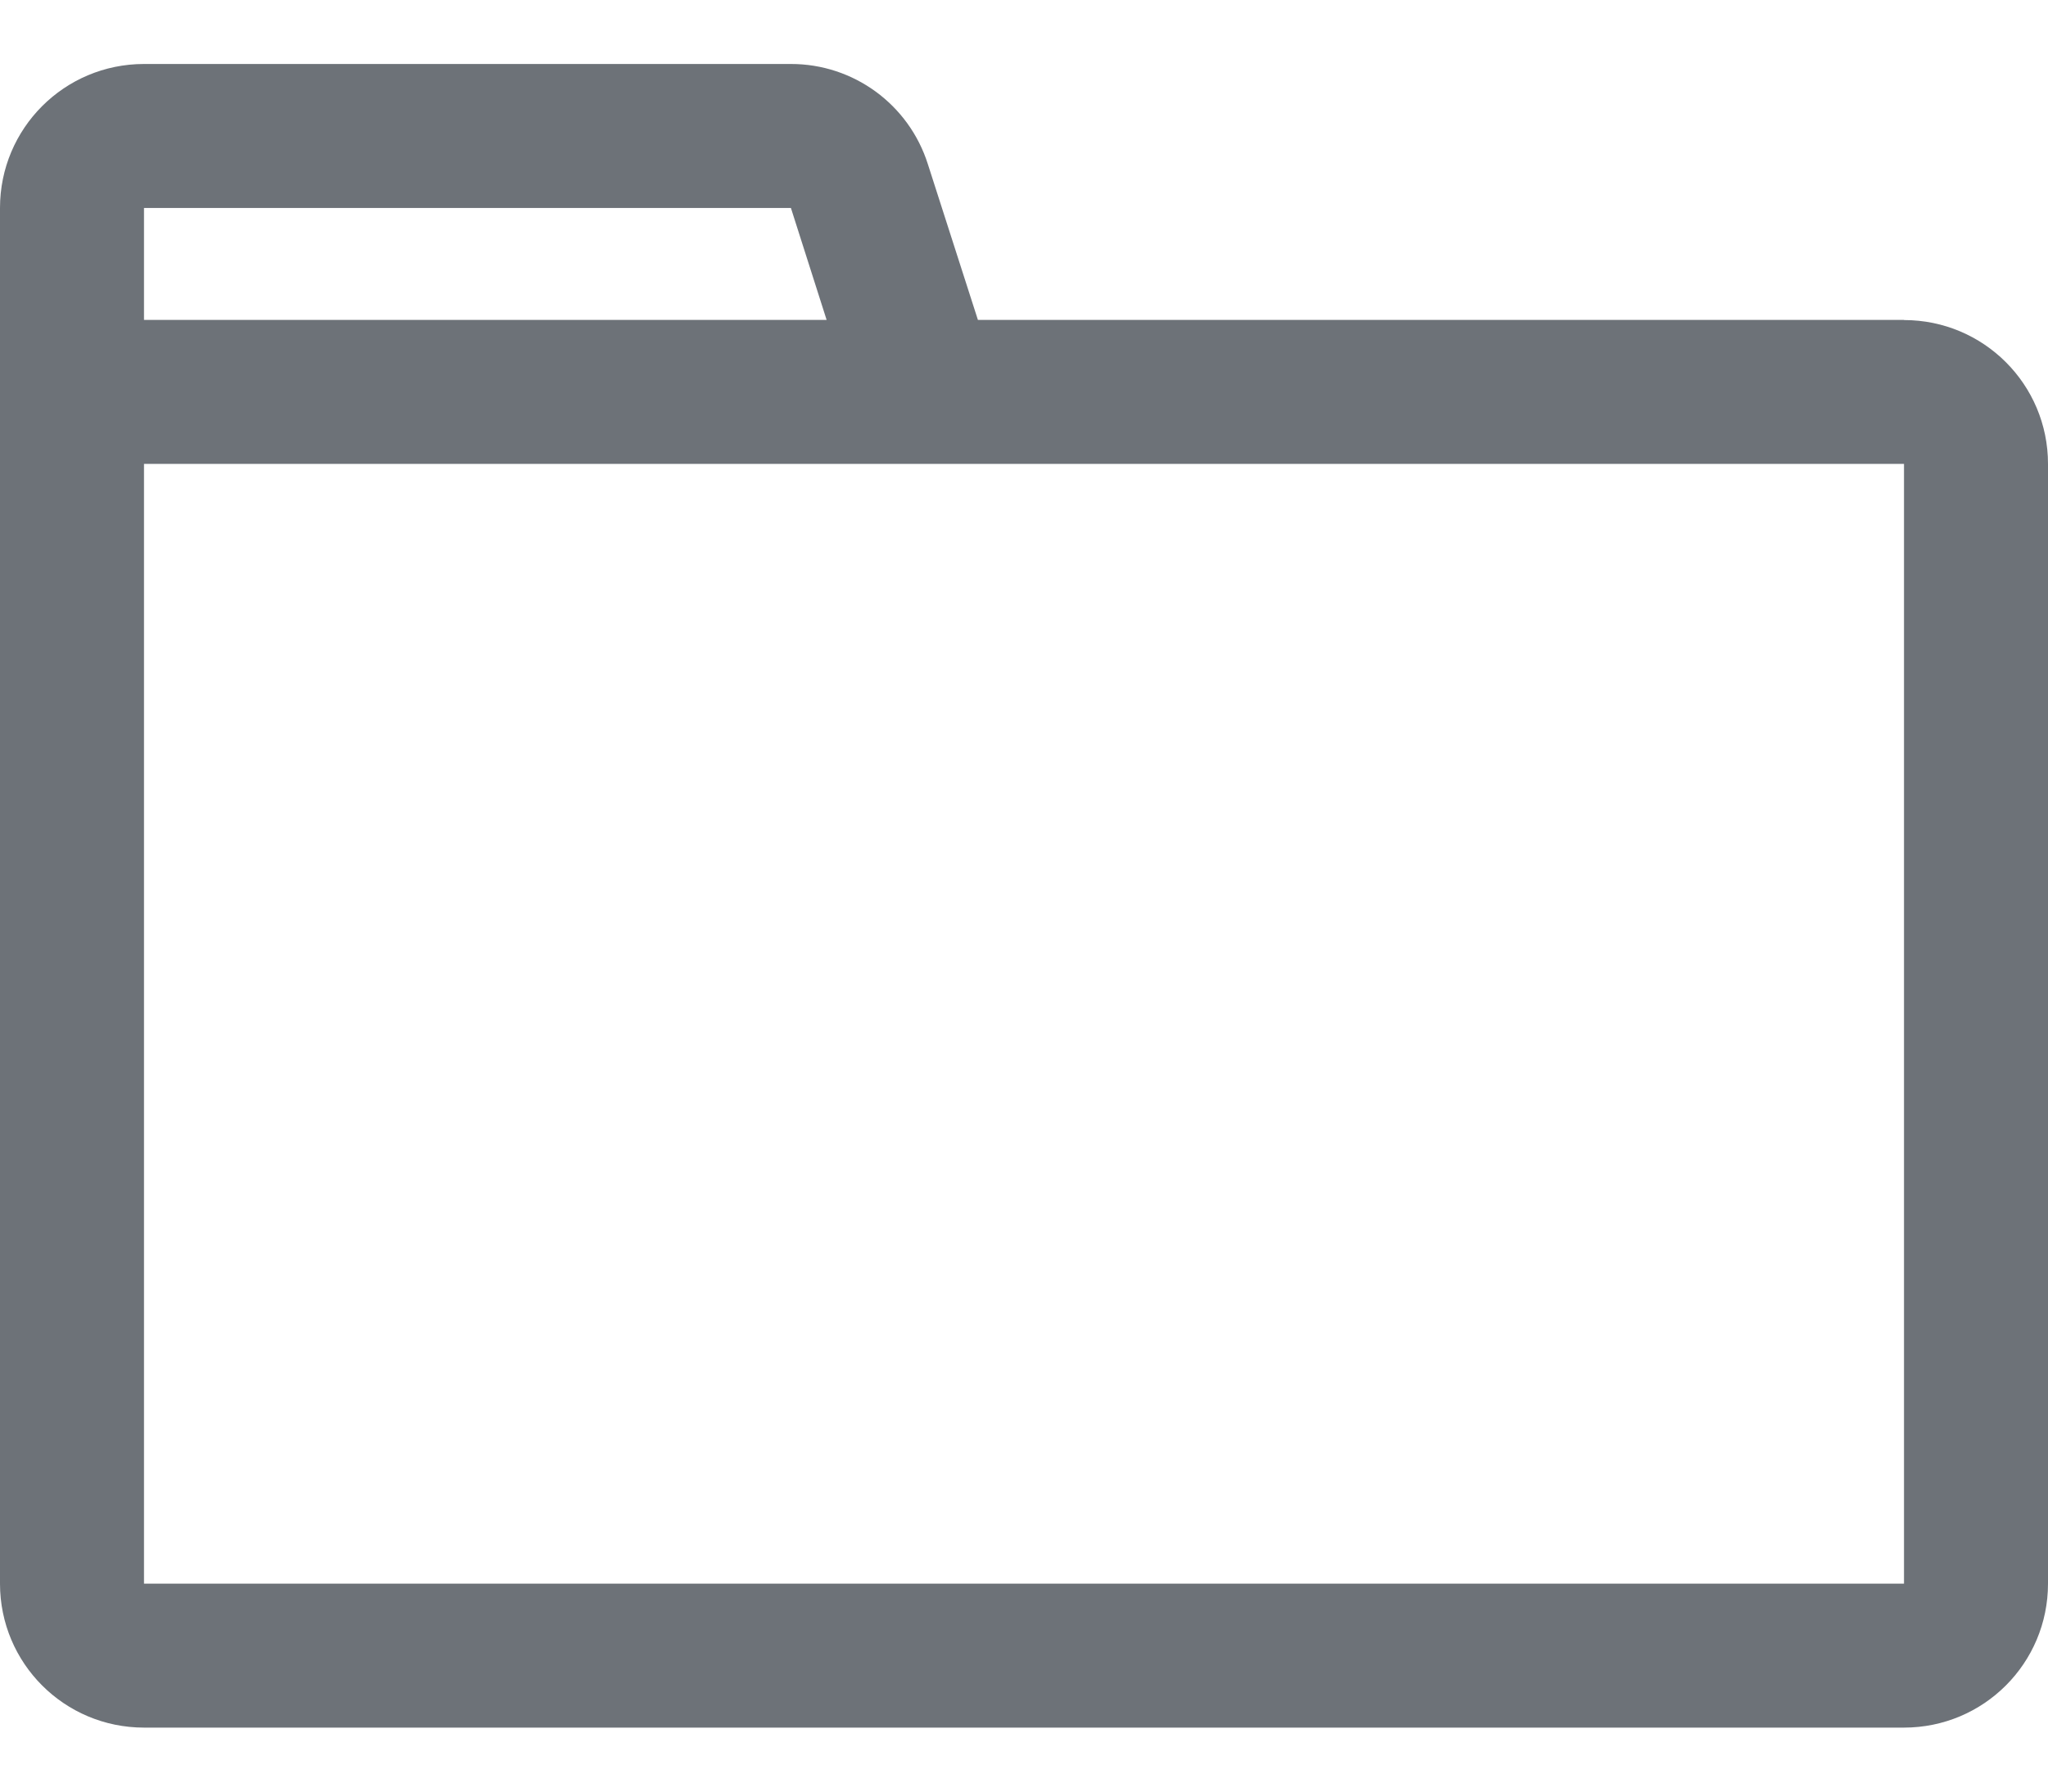 <?xml version="1.0" encoding="UTF-8"?>
<svg width="16px" height="14px" viewBox="0 0 16 14" version="1.1" xmlns="http://www.w3.org/2000/svg" xmlns:xlink="http://www.w3.org/1999/xlink">
    <title>wenjianfeil</title>
    <desc>Created with Sketch.</desc>
    <g id="IM-群聊" stroke="none" stroke-width="1" fill="none" fill-rule="evenodd">
        <g id="自定义预设-4" transform="translate(-15, -412)" fill-rule="nonzero">
            <g id="群-资料-分享的媒体文件" transform="translate(15, 407)">
                <g id="文件" transform="translate(0, 4)">
                    <rect id="矩形" fill="#21A1E8" opacity="0" x="0" y="0" width="16" height="16"></rect>
                    <path d="M14.875,3.5 L7.64,3.5 L7.249,2.283 C7.101,1.816 6.668,1.499 6.178,1.5 L1.125,1.5 C0.503,1.5 0,2.003 0,2.625 L0,13.375 C0,13.997 0.503,14.5 1.125,14.5 L14.875,14.5 C15.497,14.5 16,13.997 16,13.375 L16,4.625 C16,4.004 15.497,3.501 14.875,3.501 L14.875,3.5 Z M1.125,2.625 L6.179,2.625 L6.458,3.5 L1.125,3.5 L1.125,2.625 L1.125,2.625 Z M14.875,13.375 L1.125,13.375 L1.125,4.625 L14.875,4.625 L14.875,13.375 L14.875,13.375 Z" id="形状" fill="#6D7278"></path>
                </g>
            </g>
        </g>
    </g>
</svg>